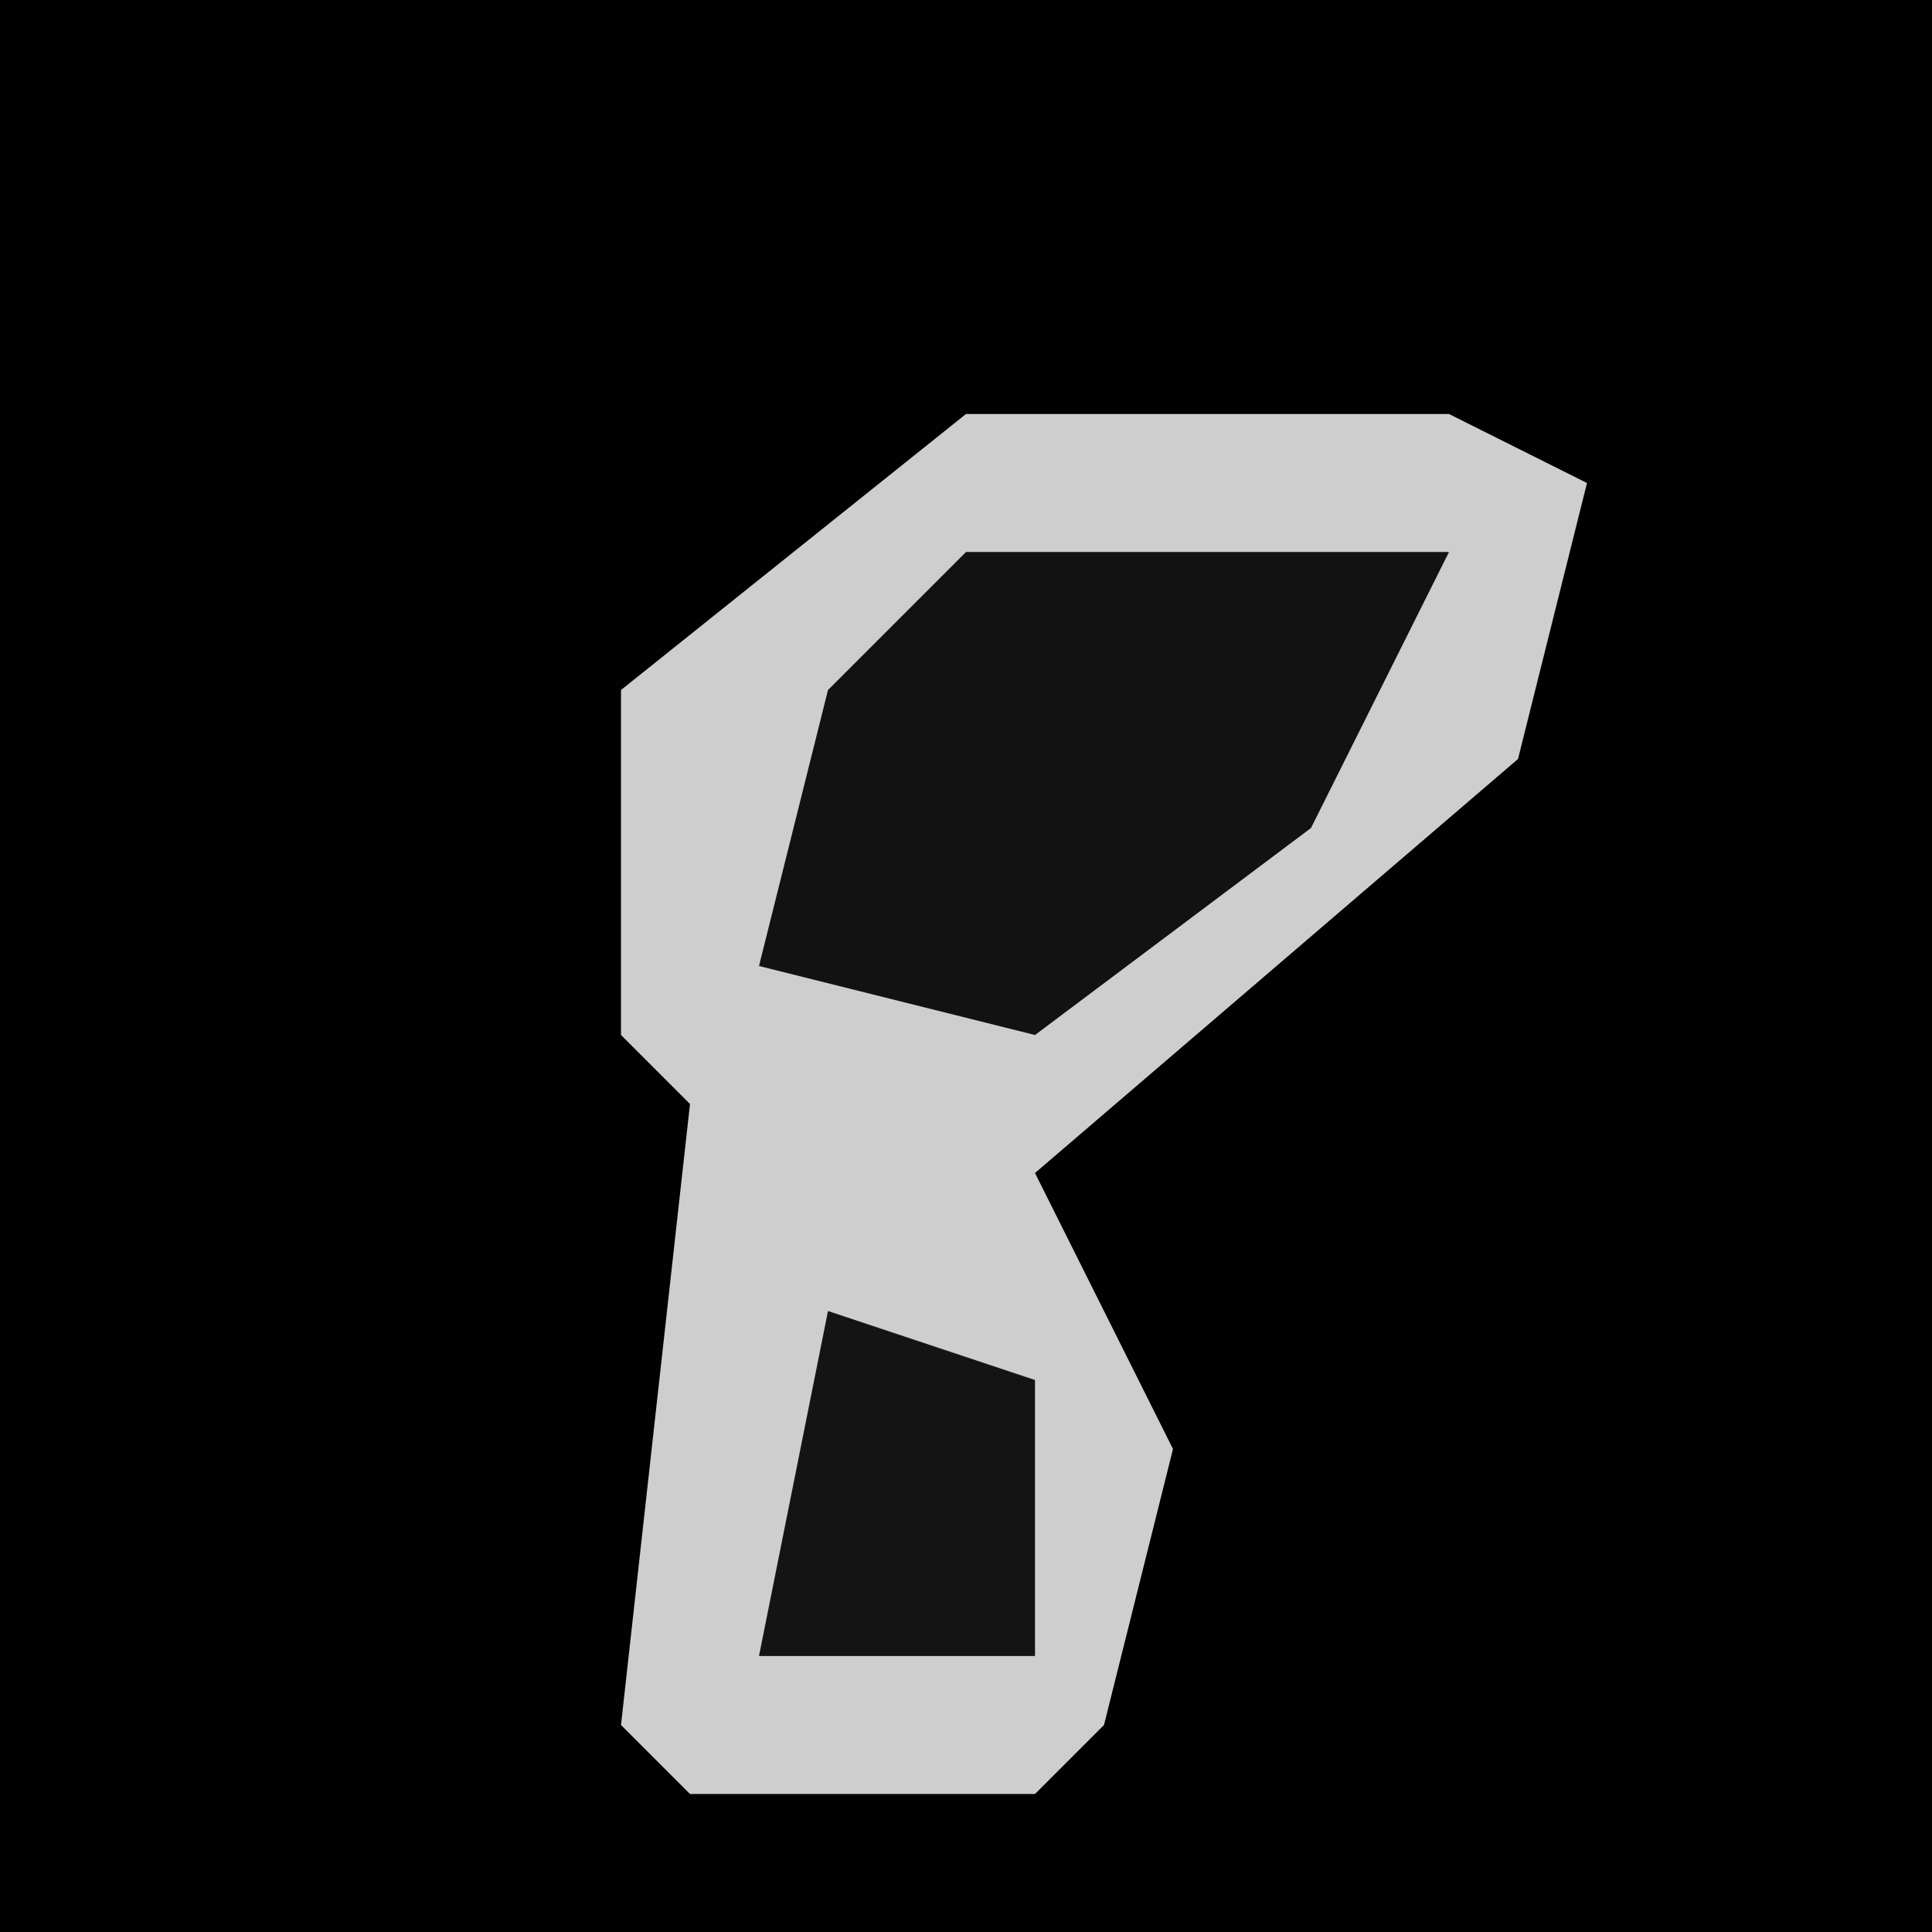 <?xml version="1.0" encoding="UTF-8"?>
<svg version="1.1" xmlns="http://www.w3.org/2000/svg" width="28" height="28">
<path d="M0,0 L28,0 L28,28 L0,28 Z " fill="#010101" transform="translate(0,0)"/>
<path d="M0,0 L7,0 L9,1 L8,5 L1,11 L3,15 L2,19 L1,20 L-4,20 L-5,19 L-4,10 L-5,9 L-5,4 Z " fill="#CECECE" transform="translate(14,6)"/>
<path d="M0,0 L7,0 L5,4 L1,7 L-3,6 L-2,2 Z " fill="#121212" transform="translate(14,8)"/>
<path d="M0,0 L3,1 L3,5 L-1,5 Z " fill="#141414" transform="translate(12,19)"/>
</svg>
